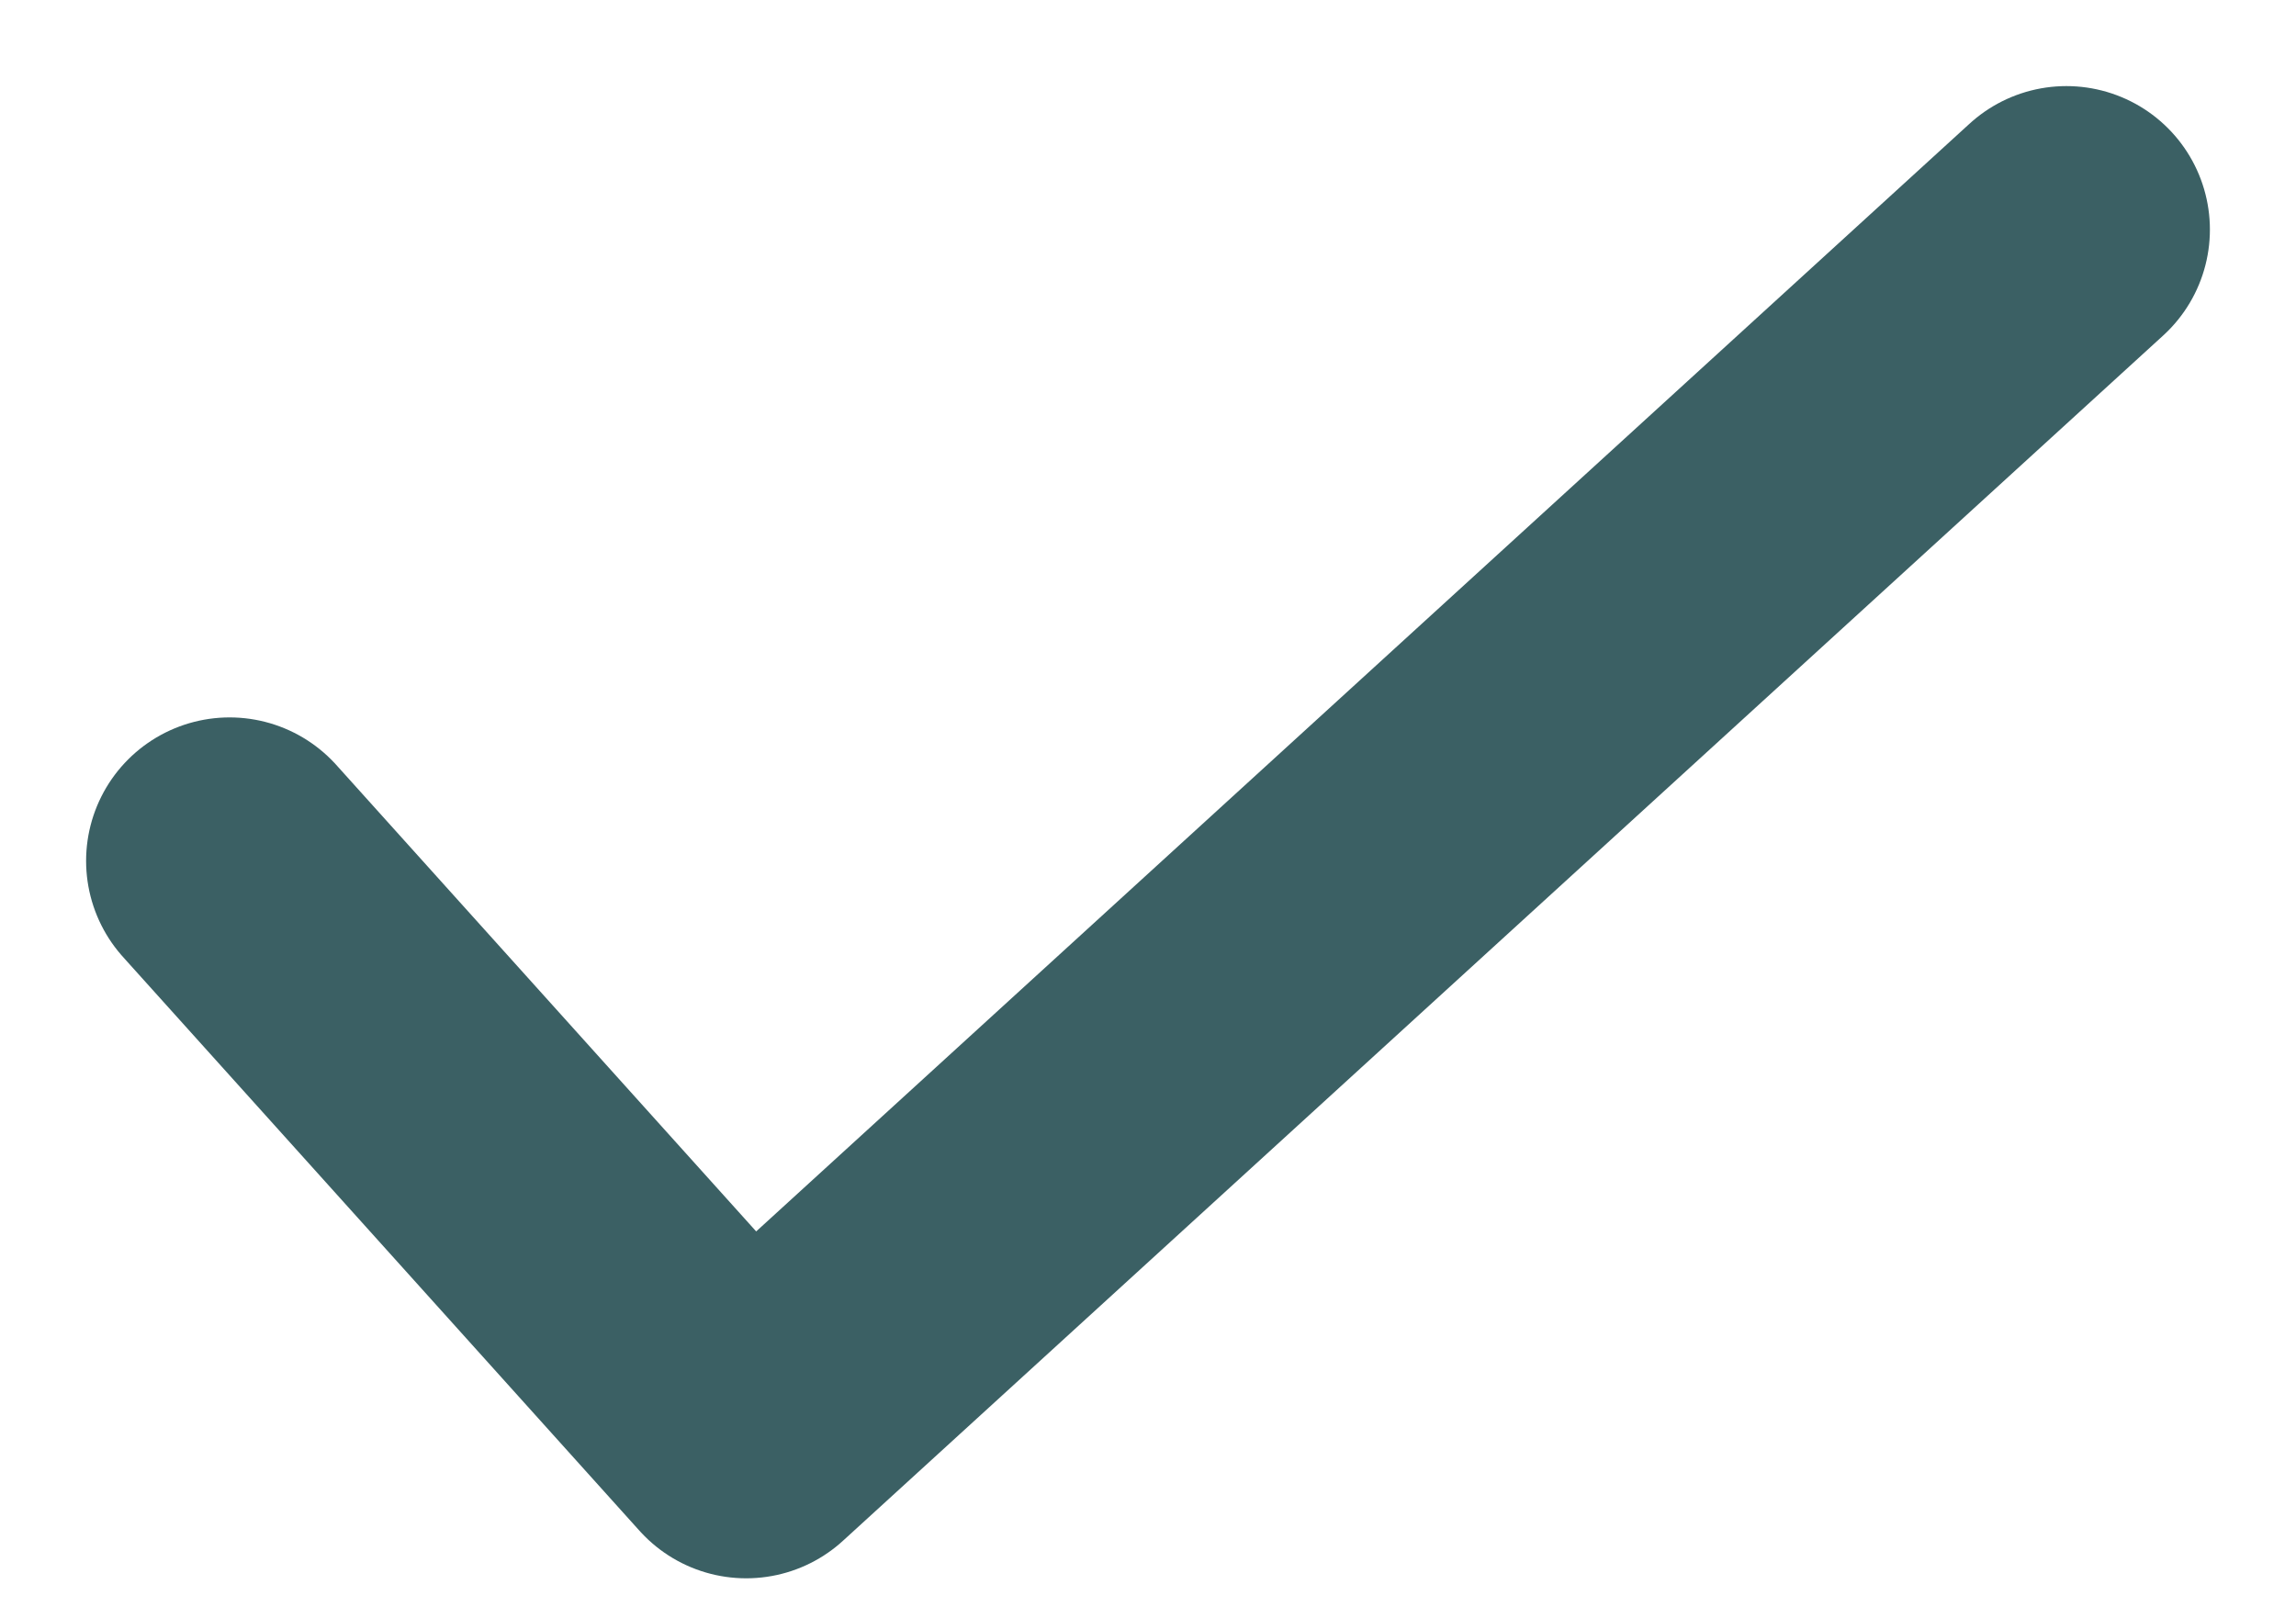 <svg width="20" height="14" viewBox="0 0 20 14" fill="none" xmlns="http://www.w3.org/2000/svg">
<path d="M2 7.5L6.5 12.5L18 2" stroke="#3B6064" stroke-width="2.5" stroke-linecap="round" stroke-linejoin="round"/>
</svg>
